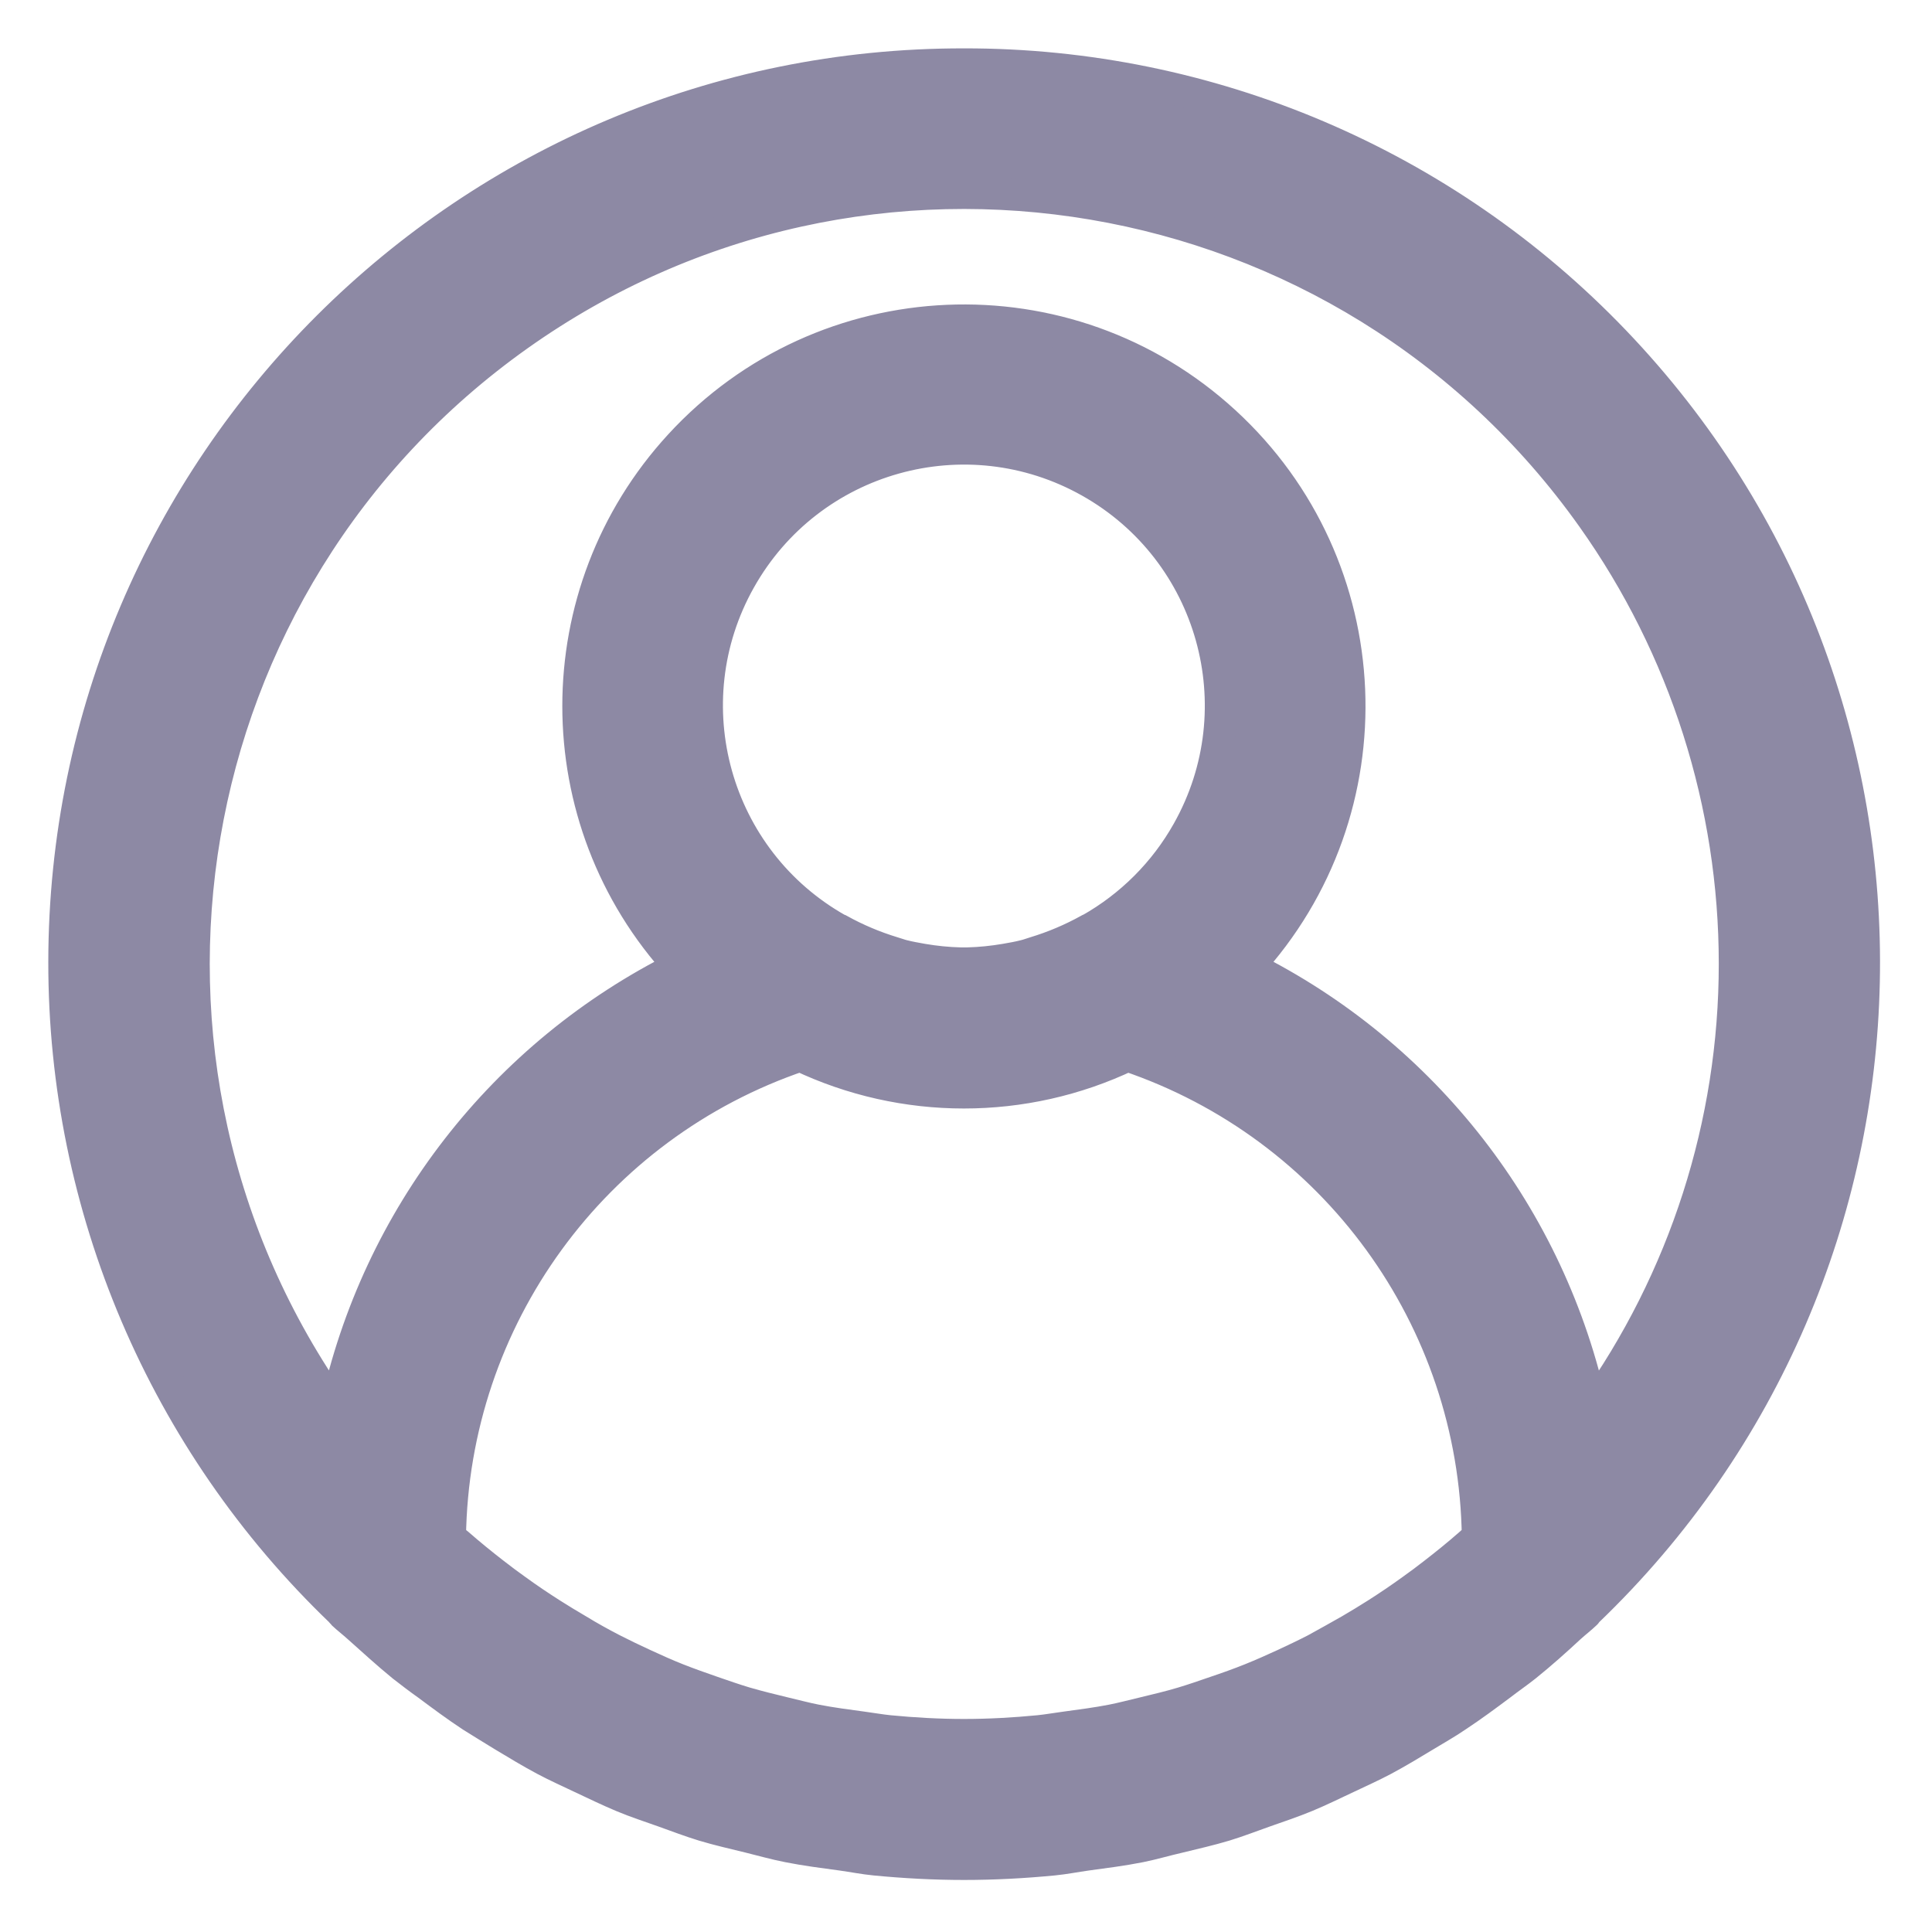 <?xml version="1.0" encoding="UTF-8"?>
<svg width="30px" height="30px" viewBox="0 0 30 30" version="1.1" xmlns="http://www.w3.org/2000/svg" xmlns:xlink="http://www.w3.org/1999/xlink">
    <title>Shape</title>
    <g id="Pages" stroke="none" stroke-width="1" fill="none" fill-rule="evenodd">
        <g id="Mobile" transform="translate(-365, -14)" fill="#8D89A4" fill-rule="nonzero" stroke="#8D89A4" stroke-width="0.5">
            <g id="NavBar" transform="translate(0, 15)">
                <path d="M390.066,4.3 C387.429,1.547 383.78,-0.006 379.967,0.001 C372.263,-0.009 366.01,6.229 366,13.933 C365.995,17.742 367.549,21.388 370.299,24.024 C370.307,24.032 370.31,24.044 370.318,24.051 C370.399,24.128 370.487,24.194 370.569,24.269 C370.793,24.469 371.018,24.675 371.254,24.868 C371.381,24.967 371.512,25.067 371.642,25.159 C371.866,25.326 372.089,25.492 372.323,25.646 C372.481,25.746 372.645,25.845 372.807,25.945 C373.023,26.075 373.237,26.205 373.46,26.324 C373.648,26.424 373.841,26.51 374.032,26.601 C374.242,26.7 374.449,26.8 374.663,26.89 C374.877,26.98 375.093,27.049 375.31,27.127 C375.528,27.205 375.715,27.277 375.924,27.341 C376.159,27.412 376.401,27.466 376.64,27.525 C376.84,27.574 377.033,27.63 377.239,27.67 C377.514,27.725 377.794,27.76 378.073,27.798 C378.246,27.822 378.414,27.856 378.589,27.873 C379.046,27.917 379.506,27.942 379.971,27.942 C380.436,27.942 380.897,27.917 381.354,27.873 C381.529,27.856 381.697,27.822 381.87,27.798 C382.149,27.76 382.428,27.725 382.704,27.67 C382.903,27.63 383.103,27.57 383.302,27.525 C383.542,27.466 383.783,27.412 384.019,27.341 C384.227,27.277 384.429,27.199 384.632,27.127 C384.836,27.055 385.067,26.978 385.28,26.89 C385.492,26.802 385.701,26.699 385.91,26.601 C386.102,26.51 386.294,26.424 386.483,26.324 C386.705,26.205 386.92,26.075 387.135,25.945 C387.298,25.845 387.462,25.755 387.62,25.646 C387.854,25.492 388.077,25.326 388.301,25.159 C388.43,25.059 388.562,24.969 388.689,24.868 C388.925,24.678 389.15,24.477 389.374,24.269 C389.456,24.194 389.544,24.128 389.624,24.051 C389.632,24.044 389.635,24.032 389.643,24.024 C395.207,18.694 395.396,9.863 390.066,4.3 Z M387.824,22.979 C387.642,23.139 387.455,23.29 387.265,23.437 C387.154,23.523 387.042,23.608 386.927,23.689 C386.746,23.82 386.563,23.944 386.376,24.063 C386.241,24.149 386.102,24.233 385.962,24.315 C385.787,24.415 385.608,24.514 385.427,24.614 C385.268,24.696 385.105,24.773 384.942,24.849 C384.778,24.925 384.597,25.005 384.421,25.076 C384.244,25.147 384.057,25.214 383.872,25.276 C383.704,25.334 383.535,25.393 383.364,25.444 C383.165,25.504 382.956,25.553 382.75,25.603 C382.588,25.641 382.429,25.684 382.265,25.716 C382.029,25.762 381.787,25.793 381.545,25.826 C381.407,25.844 381.27,25.869 381.132,25.883 C380.749,25.92 380.36,25.942 379.968,25.942 C379.576,25.942 379.188,25.92 378.805,25.883 C378.667,25.869 378.53,25.844 378.392,25.826 C378.15,25.793 377.908,25.762 377.672,25.716 C377.508,25.684 377.349,25.641 377.187,25.603 C376.981,25.553 376.775,25.503 376.572,25.444 C376.402,25.393 376.233,25.334 376.065,25.276 C375.88,25.212 375.696,25.147 375.516,25.076 C375.336,25.005 375.167,24.928 374.995,24.849 C374.824,24.77 374.669,24.696 374.509,24.614 C374.329,24.521 374.15,24.422 373.975,24.315 C373.835,24.233 373.696,24.149 373.561,24.063 C373.374,23.944 373.19,23.82 373.01,23.689 C372.895,23.608 372.783,23.523 372.672,23.437 C372.482,23.29 372.295,23.138 372.113,22.979 C372.069,22.946 372.029,22.904 371.986,22.866 C372.031,19.473 374.211,16.476 377.426,15.389 C379.034,16.154 380.901,16.154 382.508,15.389 C385.724,16.476 387.904,19.473 387.949,22.866 C387.907,22.904 387.867,22.942 387.824,22.979 Z M376.489,8 C377.569,6.078 380.002,5.397 381.923,6.477 C383.844,7.557 384.526,9.99 383.445,11.911 C383.087,12.549 382.56,13.075 381.923,13.434 C381.918,13.434 381.912,13.434 381.906,13.44 C381.641,13.587 381.362,13.705 381.072,13.793 C381.02,13.808 380.972,13.828 380.917,13.841 C380.817,13.867 380.713,13.885 380.61,13.903 C380.416,13.936 380.221,13.956 380.024,13.961 L379.911,13.961 C379.714,13.956 379.518,13.936 379.325,13.903 C379.225,13.885 379.119,13.867 379.018,13.841 C378.965,13.828 378.918,13.808 378.863,13.793 C378.573,13.705 378.294,13.587 378.029,13.44 L378.011,13.434 C376.09,12.354 375.408,9.921 376.489,8 Z M389.718,20.888 L389.718,20.888 C389.078,17.902 387.112,15.371 384.377,14.011 C386.613,11.576 386.451,7.79 384.015,5.554 C381.58,3.318 377.794,3.48 375.558,5.916 C373.456,8.205 373.456,11.722 375.558,14.011 C372.823,15.371 370.857,17.902 370.217,20.888 C366.391,15.5 367.658,8.03 373.047,4.205 C378.435,0.379 385.905,1.646 389.73,7.035 C391.168,9.06 391.94,11.483 391.939,13.967 C391.939,16.45 391.163,18.869 389.718,20.888 Z" id="Shape"></path>
            </g>
        </g>
    </g>
</svg>
